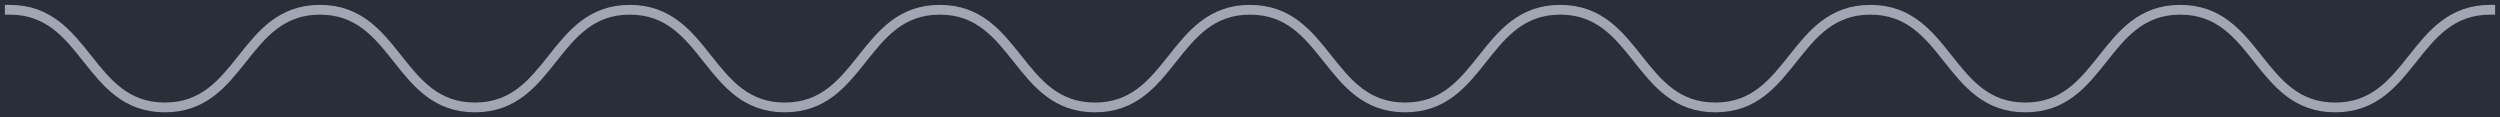 <svg width="256" height="12" viewBox="0 0 256 12" fill="none" xmlns="http://www.w3.org/2000/svg">
<rect width="256" height="12" fill="#F2F2F2"/>
<g id="Mobile 320" clip-path="url(#clip0_0_1)">
<rect width="320" height="9152" transform="translate(-31 -6817)" fill="#E6E8EC"/>
<g id="adv">
<rect width="320" height="906" transform="translate(-31 -374)" fill="#292E39"/>
<g id="Frame 160">
<path id="Vector" d="M1 1C8.941 1 8.941 11 16.882 11C24.823 11 24.823 1 32.764 1C40.705 1 40.705 11 48.627 11C56.569 11 56.569 1 64.491 1C72.432 1 72.432 11 80.354 11C88.295 11 88.295 1 96.236 1C104.177 1 104.177 11 112.118 11C120.059 11 120.059 1 128 1C135.941 1 135.941 11 143.882 11C151.823 11 151.823 1 159.764 1C167.705 1 167.705 11 175.646 11C183.587 11 183.587 1 191.528 1C199.469 1 199.469 11 207.392 11C215.333 11 215.333 1 223.255 1C231.196 1 231.196 11 239.118 11C247.059 11 247.059 1 255 1" stroke="#A1A6B4" stroke-miterlimit="10" stroke-linecap="square"/>
</g>
</g>
</g>
<defs>
<clipPath id="clip0_0_1">
<rect width="320" height="9152" fill="white" transform="translate(-31 -6817)"/>
</clipPath>
</defs>
</svg>
